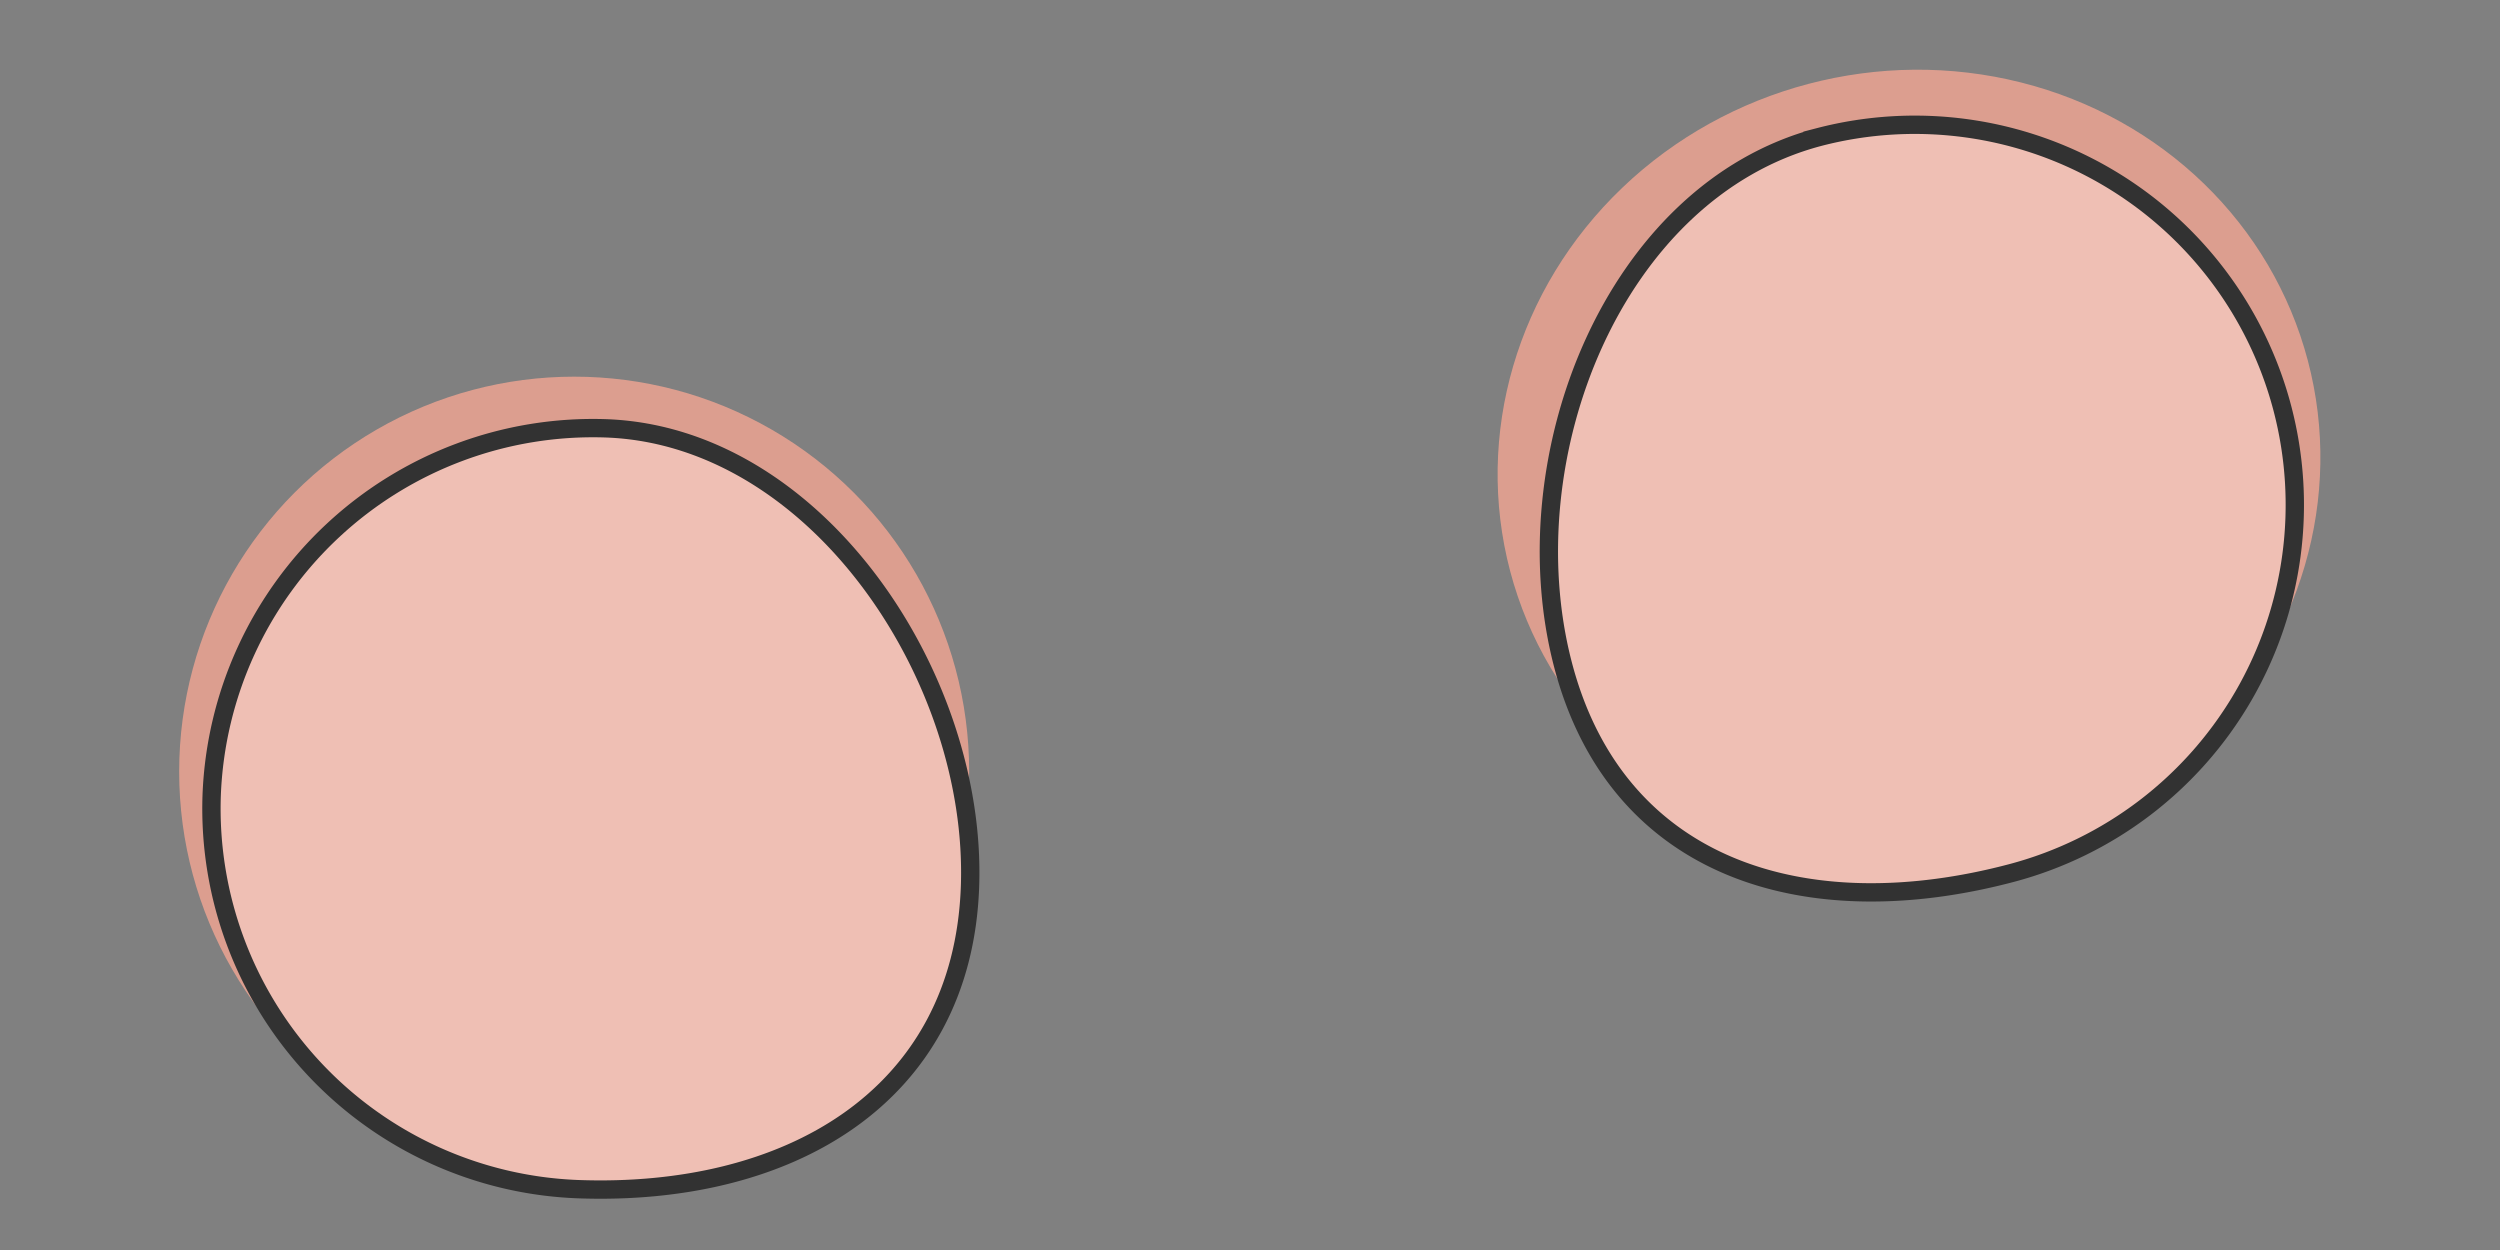 <svg id="Layer_1" data-name="Layer 1" xmlns="http://www.w3.org/2000/svg" viewBox="0 0 30 15"><rect x="0" y="0" width="30" height="15" fill="#808080" stroke="none"/><defs><style>.cls-1{fill:#dc9e8f;}.cls-2{fill:#f6fbfd;stroke:#323232;stroke-miterlimit:10;stroke-width:0.44px;}.cls-3{fill:#451f16;}.cls-4{fill:#fff;}.cls-5{fill:#efbfb4;}</style></defs><circle class="cls-1" cx="6.89" cy="9.26" r="4.74"/><path class="cls-2" d="M2.65,9.55a4.46,4.46,0,0,0,4.29,4.61c2.46.09,4.5-1.06,4.59-3.52s-1.8-5.3-4.26-5.39A4.47,4.47,0,0,0,2.65,9.55Z"/><ellipse class="cls-3" cx="6.28" cy="11.4" rx="2.17" ry="2.52" transform="translate(-3.15 2.43) rotate(-17.57)"/><circle class="cls-4" cx="4.33" cy="10.34" r="0.77"/><ellipse class="cls-1" cx="22.91" cy="5.59" rx="4.95" ry="4.74" transform="translate(-0.67 6.03) rotate(-14.78)"/><path class="cls-2" d="M27.28,4.92a4.46,4.46,0,0,1-3.17,5.45c-2.38.63-4.62,0-5.25-2.43s.6-5.56,3-6.19A4.45,4.45,0,0,1,27.28,4.92Z"/><ellipse class="cls-3" cx="21.96" cy="7.92" rx="2.09" ry="2.47" transform="translate(-1.06 4.03) rotate(-10.24)"/><circle class="cls-4" cx="20.3" cy="6.79" r="0.77"/><path class="cls-5" d="M2.65,9.55a4.46,4.46,0,0,0,4.29,4.61c2.46.09,4.5-1.06,4.59-3.52s-1.8-5.3-4.26-5.39A4.47,4.47,0,0,0,2.65,9.55Z"/><path class="cls-5" d="M27.28,4.92a4.46,4.46,0,0,1-3.17,5.45c-2.38.63-4.62,0-5.25-2.43s.6-5.56,3-6.19A4.45,4.45,0,0,1,27.28,4.92Z"/></svg>